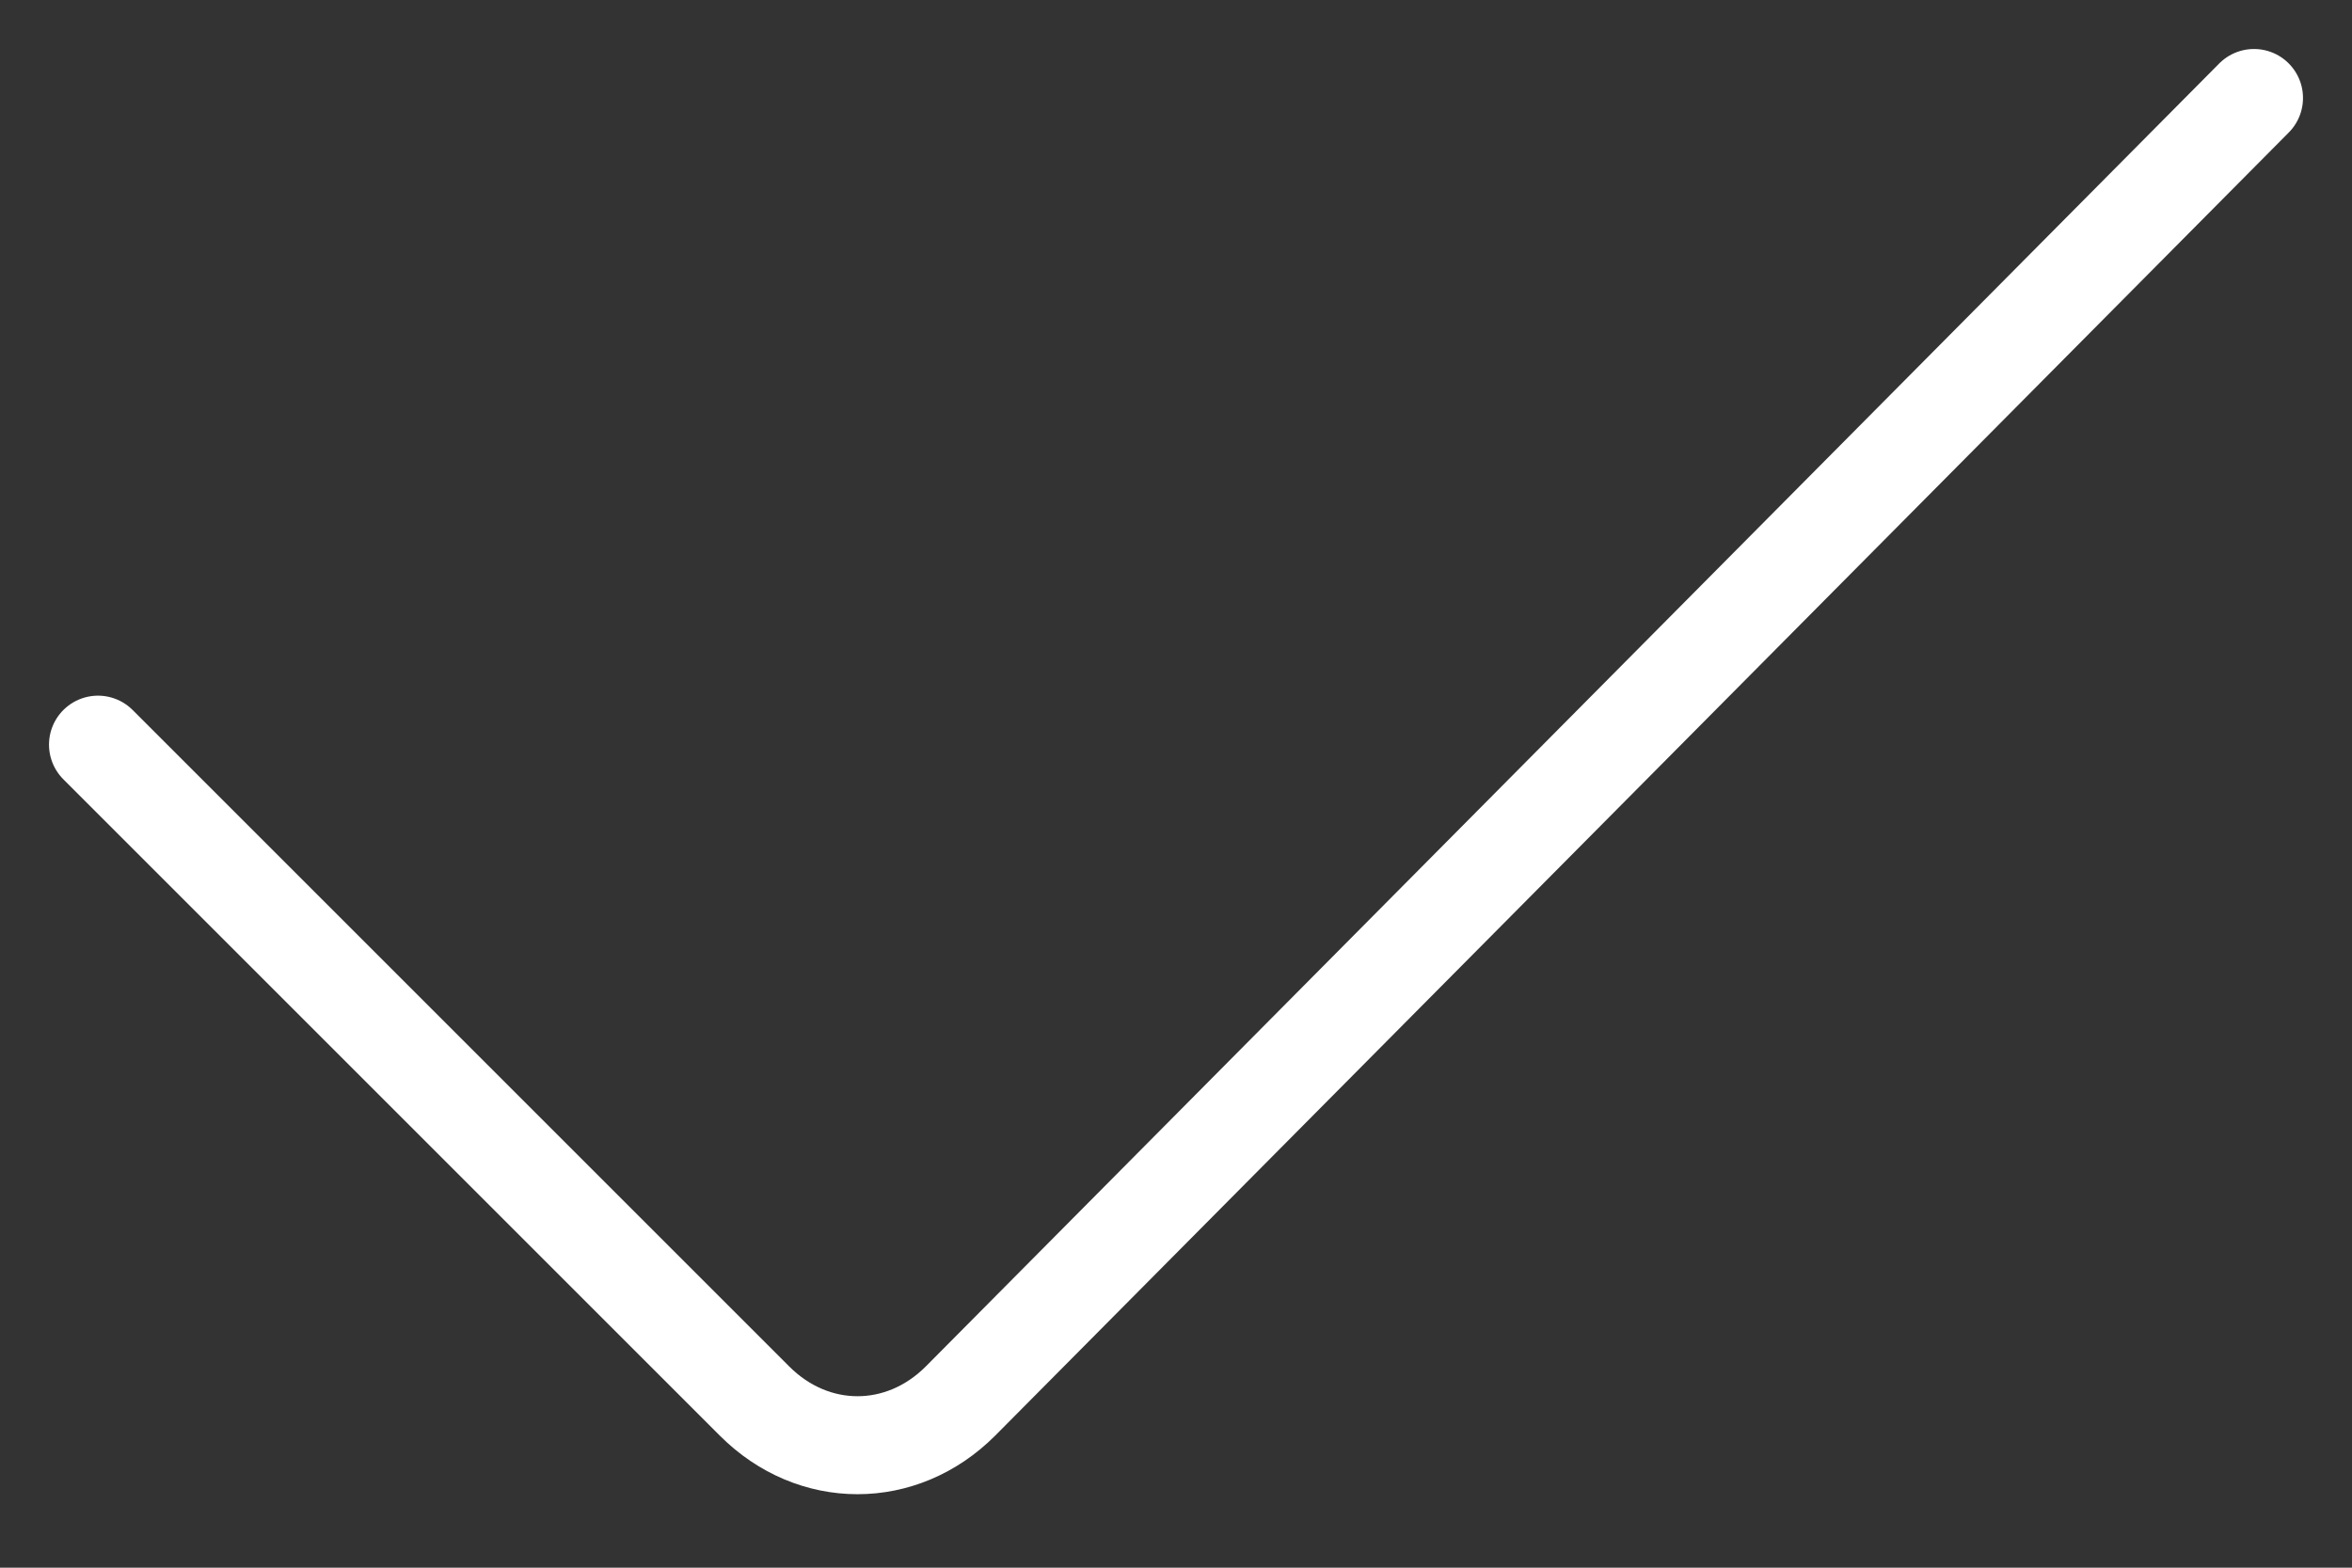 <svg xmlns="http://www.w3.org/2000/svg" id="Layer_1" version="1.1" viewBox="0 0 24 16">
  <rect x="0" y="0" width="24" height="16" fill="#333333" stroke="none"/>
  <defs>
    <style>
      .st0 {
        fill: none;
        stroke: #fff;
        stroke-linecap: round;
      }
    </style>
  </defs>
  <path class="st0" d="M1,7.6l6.7,6.7c.6.6,1.5.6,2.1,0L23,1"/>
</svg>